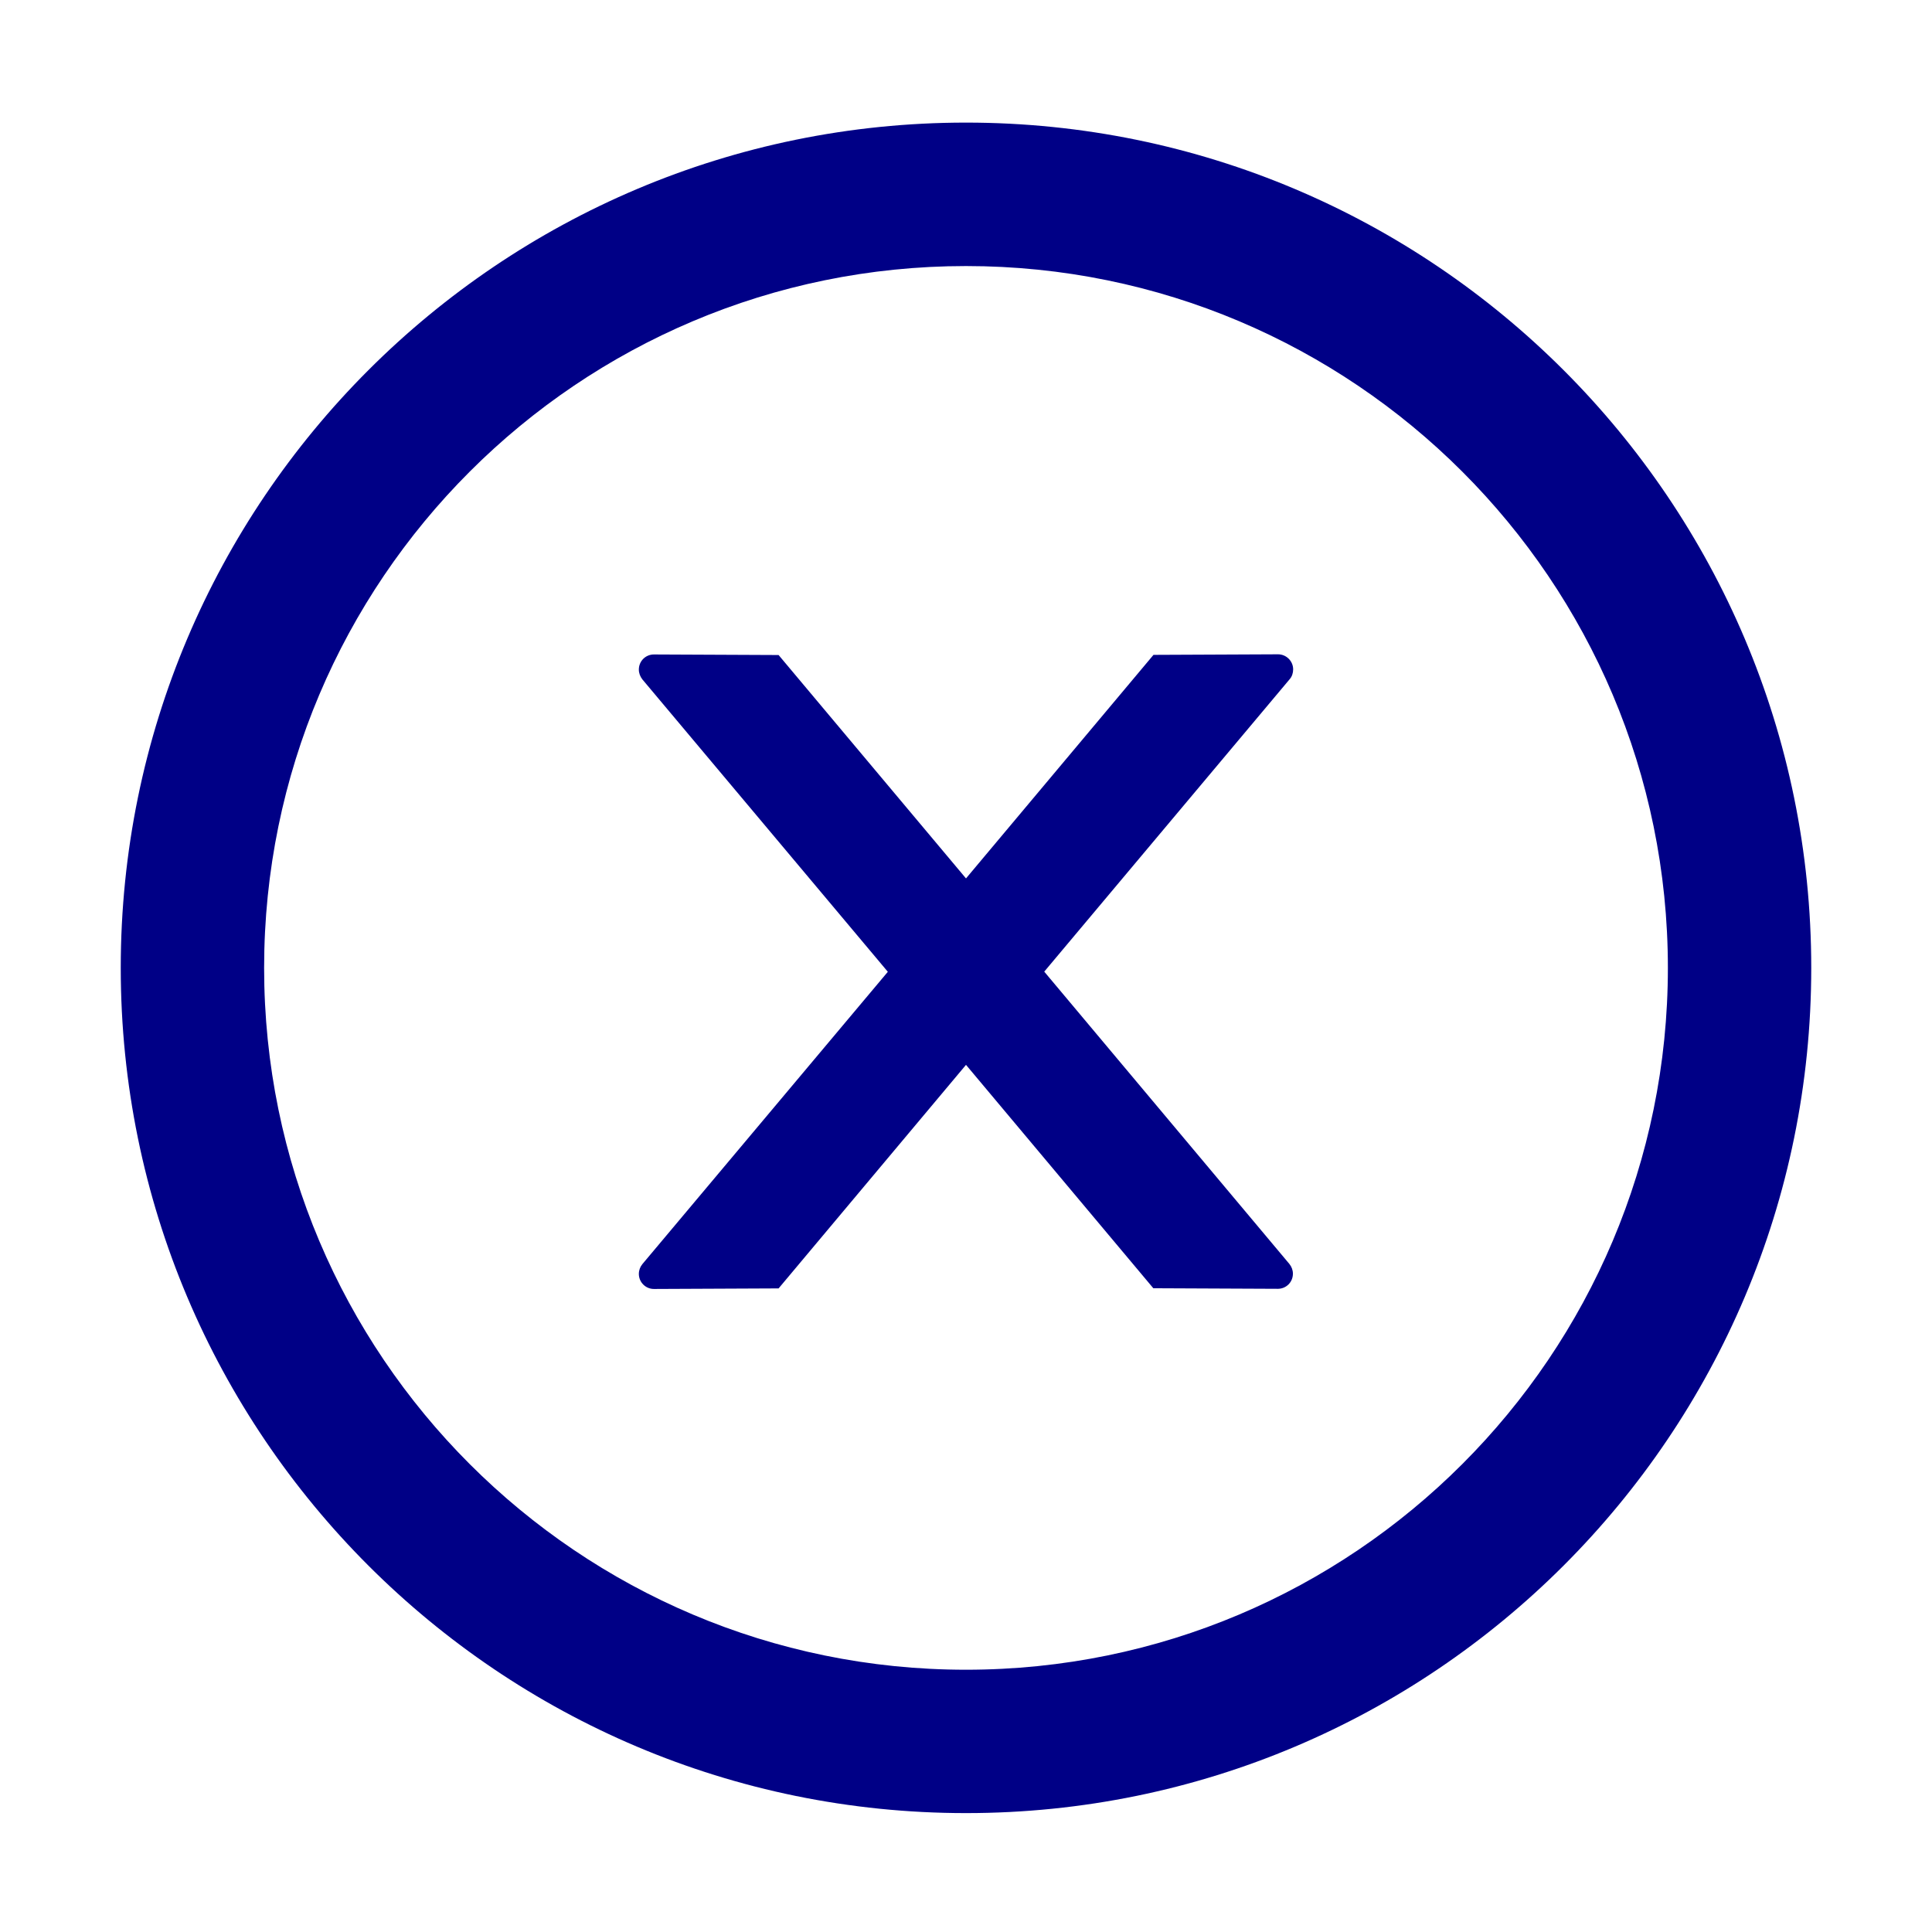 <svg width="24" height="24" viewBox="0 0 24 24" fill="none" xmlns="http://www.w3.org/2000/svg">
<path d="M16.064 8.315C16.064 8.212 15.979 8.128 15.876 8.128L14.329 8.135L12 10.912L9.672 8.137L8.123 8.13C8.02 8.13 7.936 8.212 7.936 8.318C7.936 8.362 7.952 8.404 7.98 8.44L11.029 12.072L7.98 15.703C7.952 15.737 7.936 15.78 7.936 15.825C7.936 15.928 8.02 16.012 8.123 16.012L9.672 16.005L12 13.228L14.327 16.003L15.874 16.01C15.977 16.01 16.061 15.928 16.061 15.822C16.061 15.778 16.045 15.736 16.017 15.701L12.972 12.07L16.021 8.437C16.05 8.404 16.064 8.36 16.064 8.315Z" fill="#000086"/>
<path d="M12 1.523C6.202 1.523 1.5 6.225 1.5 12.023C1.5 17.822 6.202 22.523 12 22.523C17.798 22.523 22.5 17.822 22.5 12.023C22.5 6.225 17.798 1.523 12 1.523ZM12 20.742C7.186 20.742 3.281 16.837 3.281 12.023C3.281 7.209 7.186 3.305 12 3.305C16.814 3.305 20.719 7.209 20.719 12.023C20.719 16.837 16.814 20.742 12 20.742Z" fill="#000086"/>
</svg>
